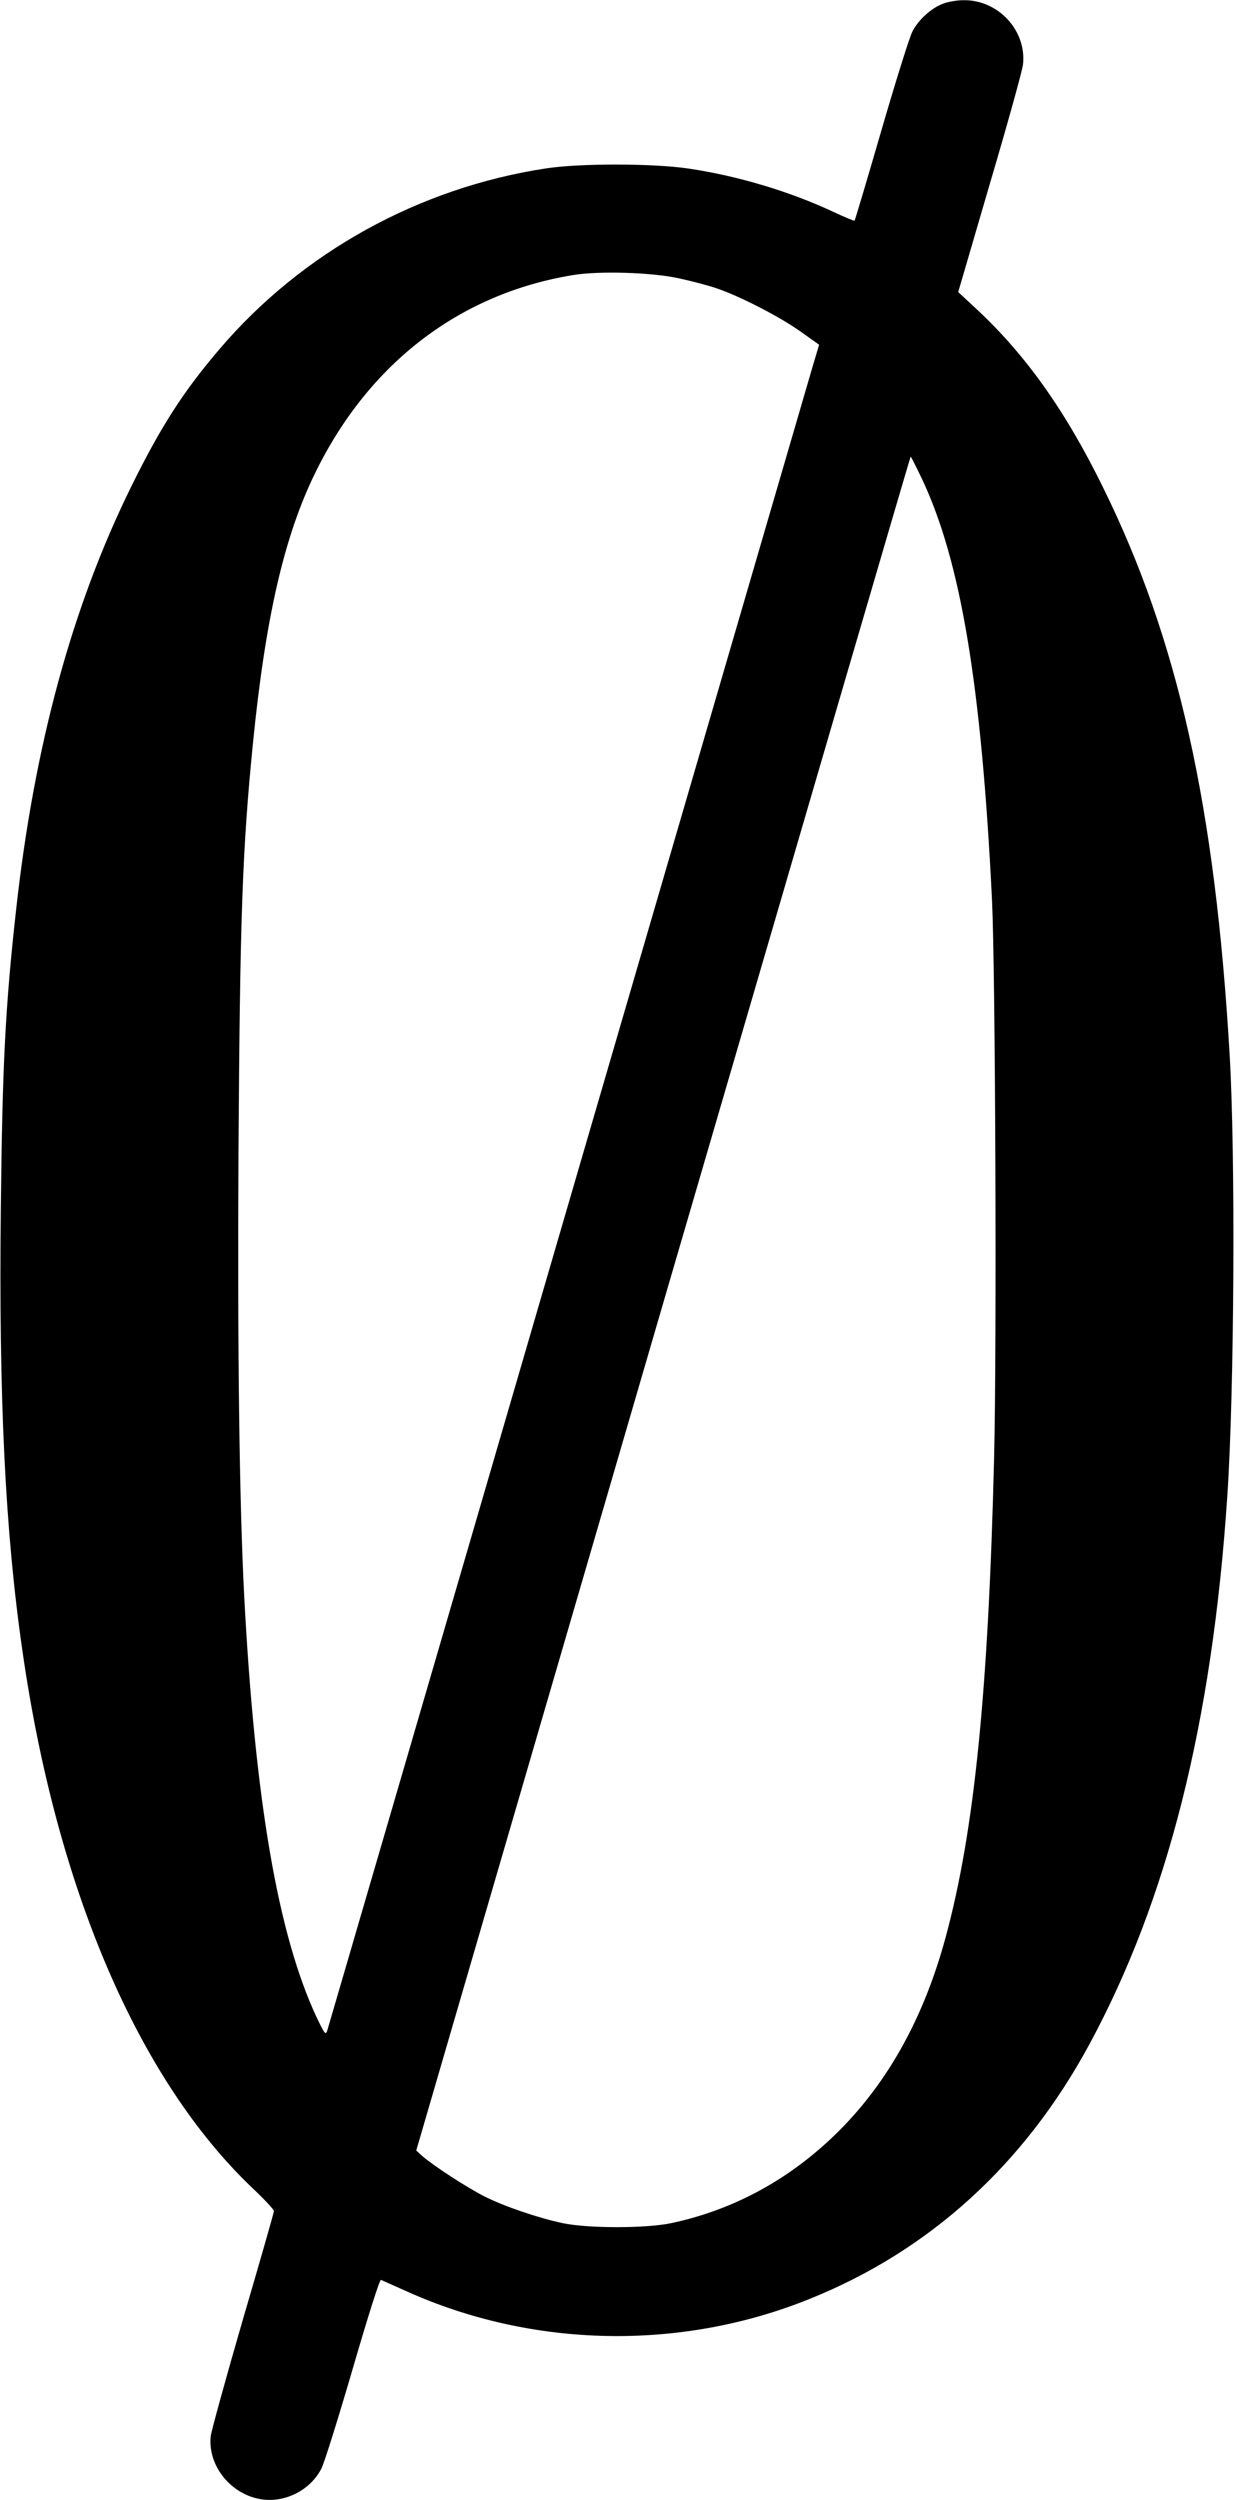 <?xml version="1.0" standalone="no"?>
<!DOCTYPE svg PUBLIC "-//W3C//DTD SVG 20010904//EN"
 "http://www.w3.org/TR/2001/REC-SVG-20010904/DTD/svg10.dtd">
<svg version="1.0" xmlns="http://www.w3.org/2000/svg"
 width="582pt" height="1177pt" viewBox="0 0 582 1177"
 preserveAspectRatio="xMidYMid meet">
<g transform="translate(0,1177) scale(0.1,-0.1)"
fill="#000000" stroke="none">
<path d="M4444 11754 c-57 -20 -120 -77 -148 -133 -13 -25 -79 -235 -146 -466
-67 -231 -124 -422 -126 -424 -2 -2 -48 17 -103 43 -202 94 -443 167 -676 202
-165 25 -513 26 -675 1 -597 -91 -1147 -395 -1534 -848 -173 -202 -280 -369
-420 -654 -277 -563 -455 -1218 -540 -1987 -51 -458 -65 -732 -72 -1403 -10
-894 20 -1525 102 -2090 160 -1117 546 -2016 1083 -2527 56 -53 101 -101 101
-108 0 -6 -66 -237 -147 -513 -80 -276 -148 -523 -151 -548 -15 -154 119 -299
278 -299 101 0 200 60 244 149 13 25 79 236 147 469 75 257 127 421 133 418 6
-3 61 -27 121 -54 593 -267 1288 -281 1894 -37 567 227 1014 634 1319 1197
370 683 580 1517 651 2583 33 489 39 1608 11 2080 -68 1168 -243 1954 -596
2670 -177 361 -364 624 -596 840 l-86 80 149 510 c83 281 153 533 156 561 18
160 -117 306 -281 303 -28 0 -70 -7 -92 -15z m-1249 -1294 c55 -12 134 -32
175 -46 109 -36 302 -135 401 -206 l86 -61 -33 -111 c-18 -61 -537 -1841
-1154 -3956 -616 -2115 -1125 -3856 -1129 -3870 -8 -23 -12 -17 -50 62 -182
389 -290 1019 -341 1981 -23 448 -32 1151 -27 2097 7 1102 18 1417 68 1920 59
591 147 976 294 1275 252 515 680 843 1214 930 122 20 365 13 496 -15z m1145
-942 c184 -388 281 -970 331 -1983 16 -333 23 -2093 10 -2627 -27 -1103 -93
-1760 -228 -2258 -112 -415 -306 -745 -583 -988 -207 -182 -446 -303 -710
-359 -119 -25 -391 -25 -510 0 -117 25 -273 78 -367 125 -85 43 -238 143 -291
188 l-32 29 1162 3987 c640 2193 1164 3988 1166 3988 2 0 25 -46 52 -102z"/>
</g>
</svg>
